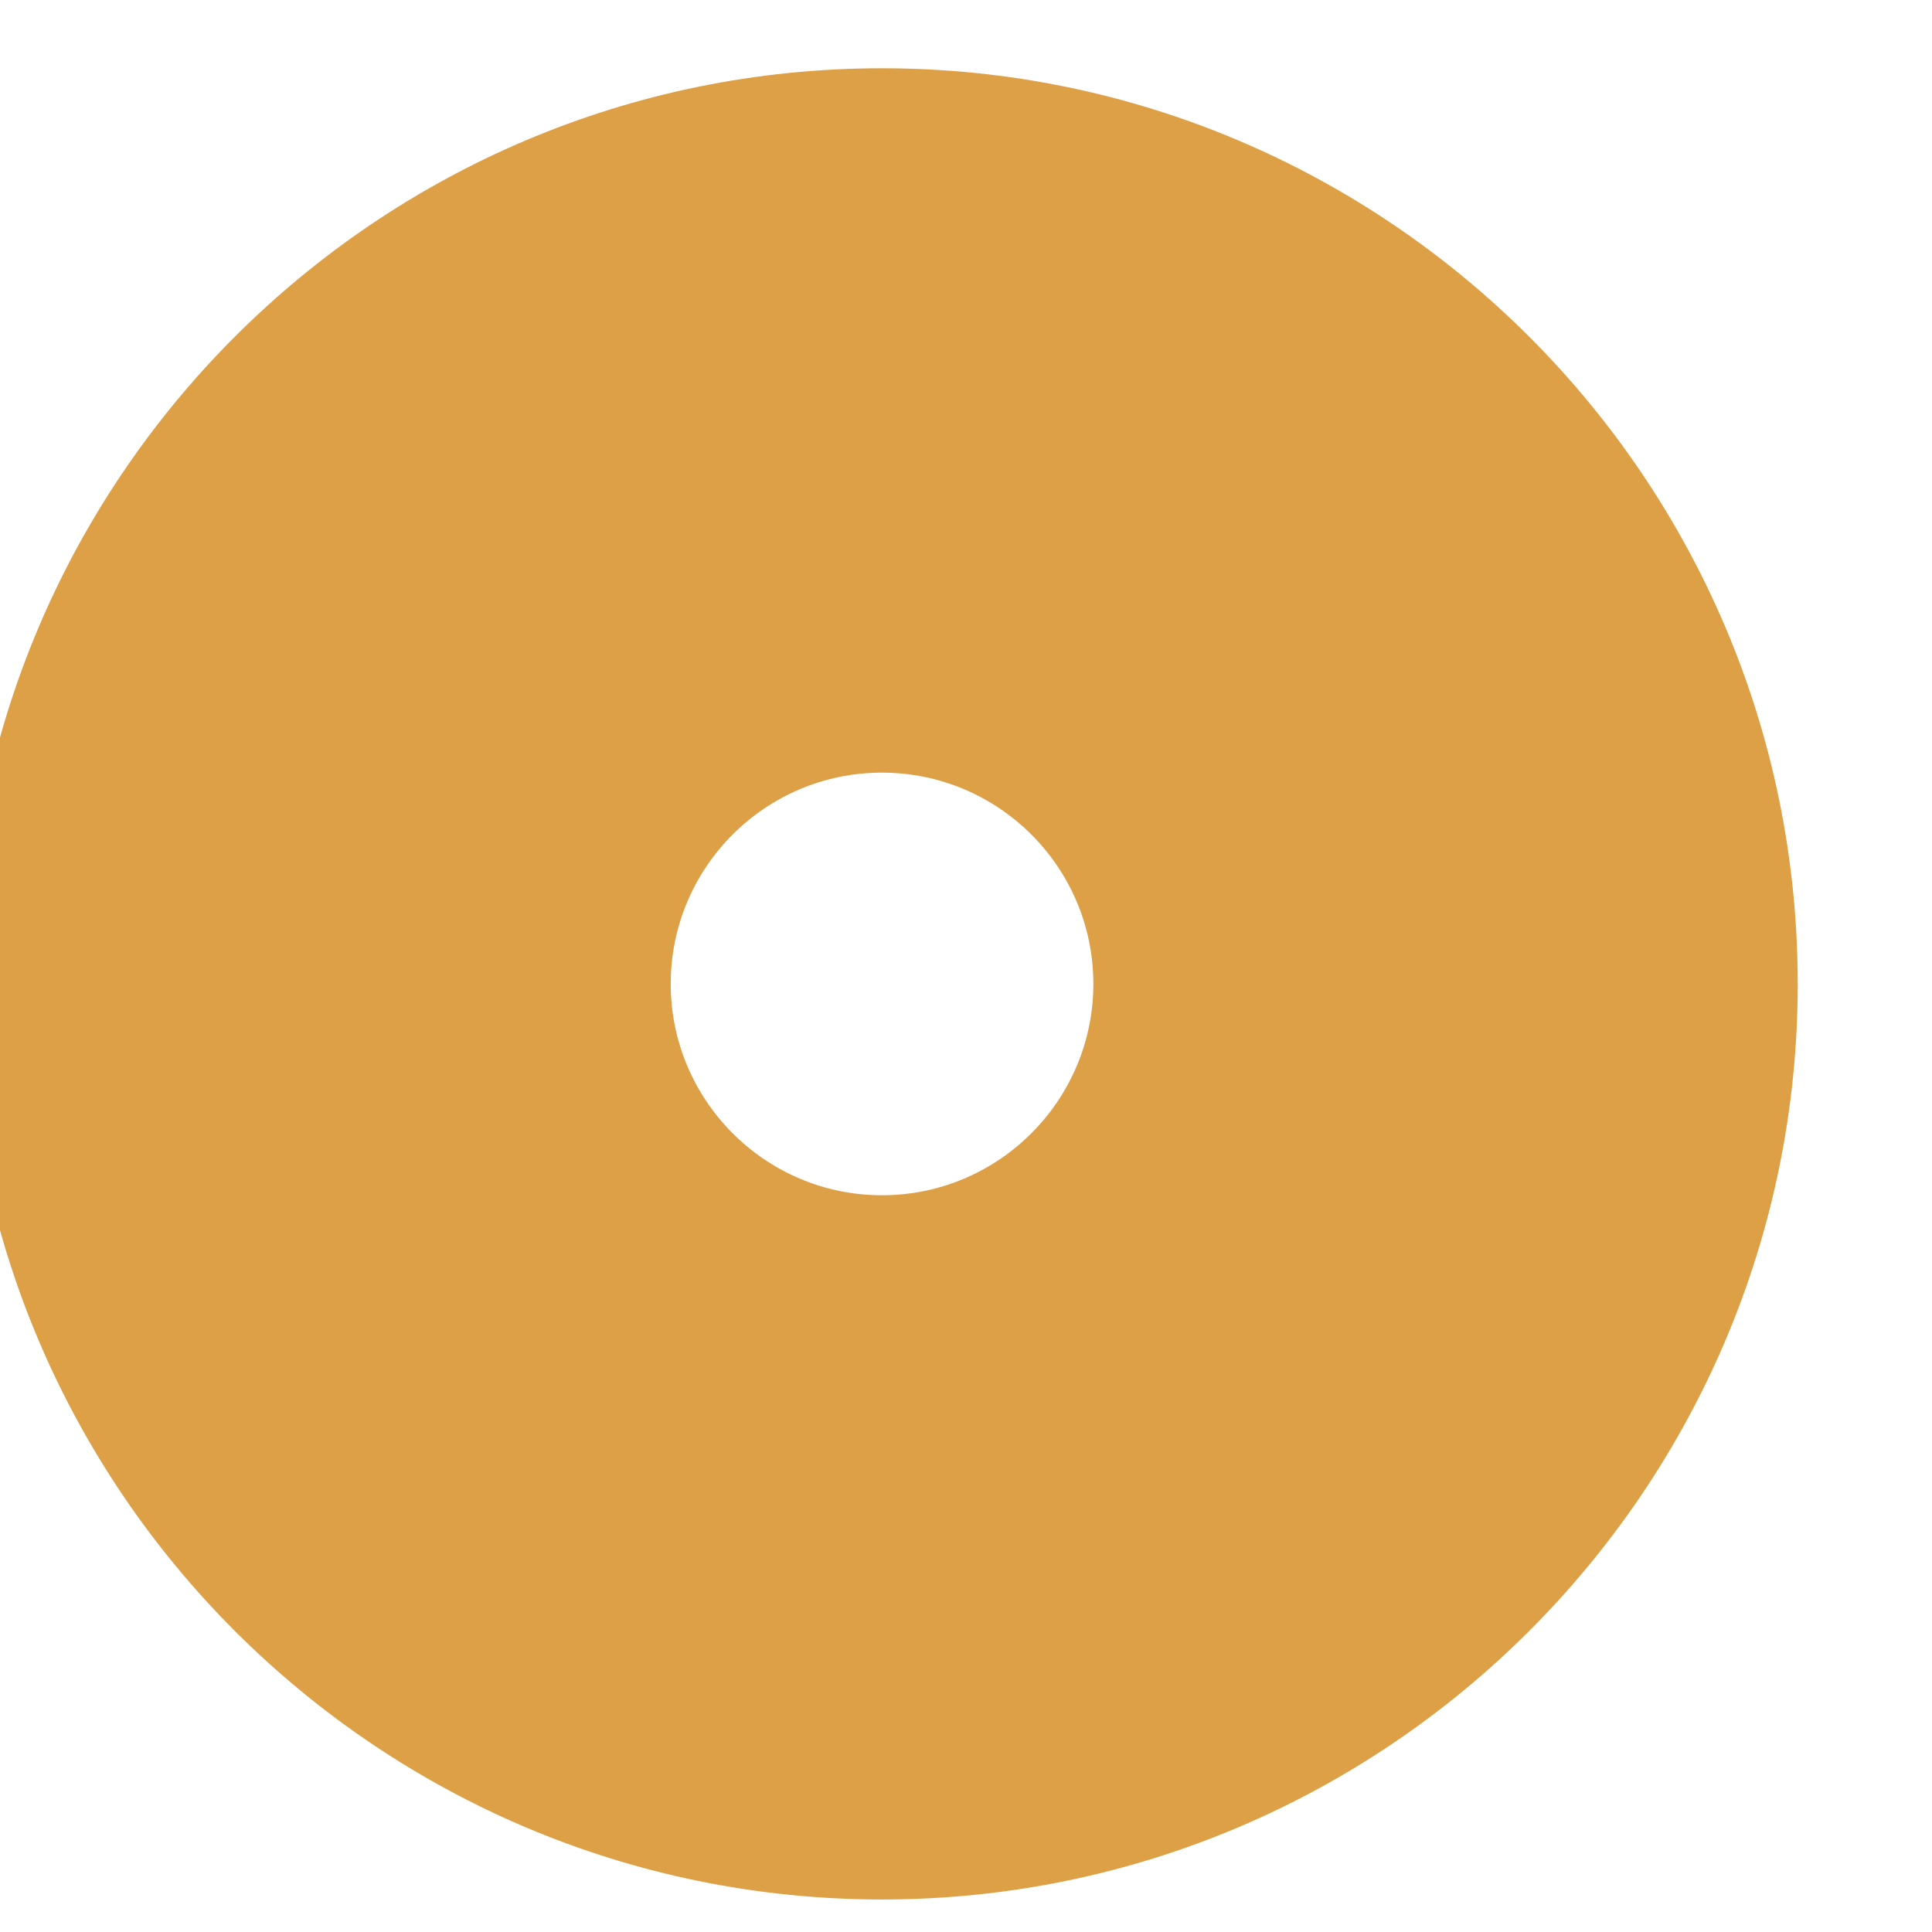 <svg width="12" height="12" viewBox="0 0 12 12" fill="none" xmlns="http://www.w3.org/2000/svg" xmlns:xlink="http://www.w3.org/1999/xlink">
<path d="M5.478,0.424C2.342,0.424 -0.209,2.975 -0.209,6.111C-0.209,9.247 2.343,11.798 5.478,11.798C8.614,11.798 11.166,9.247 11.166,6.111C11.166,2.975 8.615,0.424 5.478,0.424ZM5.478,7.424C4.754,7.424 4.166,6.835 4.166,6.111C4.166,5.387 4.754,4.799 5.478,4.799C6.202,4.799 6.791,5.387 6.791,6.111C6.791,6.835 6.202,7.424 5.478,7.424Z" fill="#DDA046"/>
</svg>
